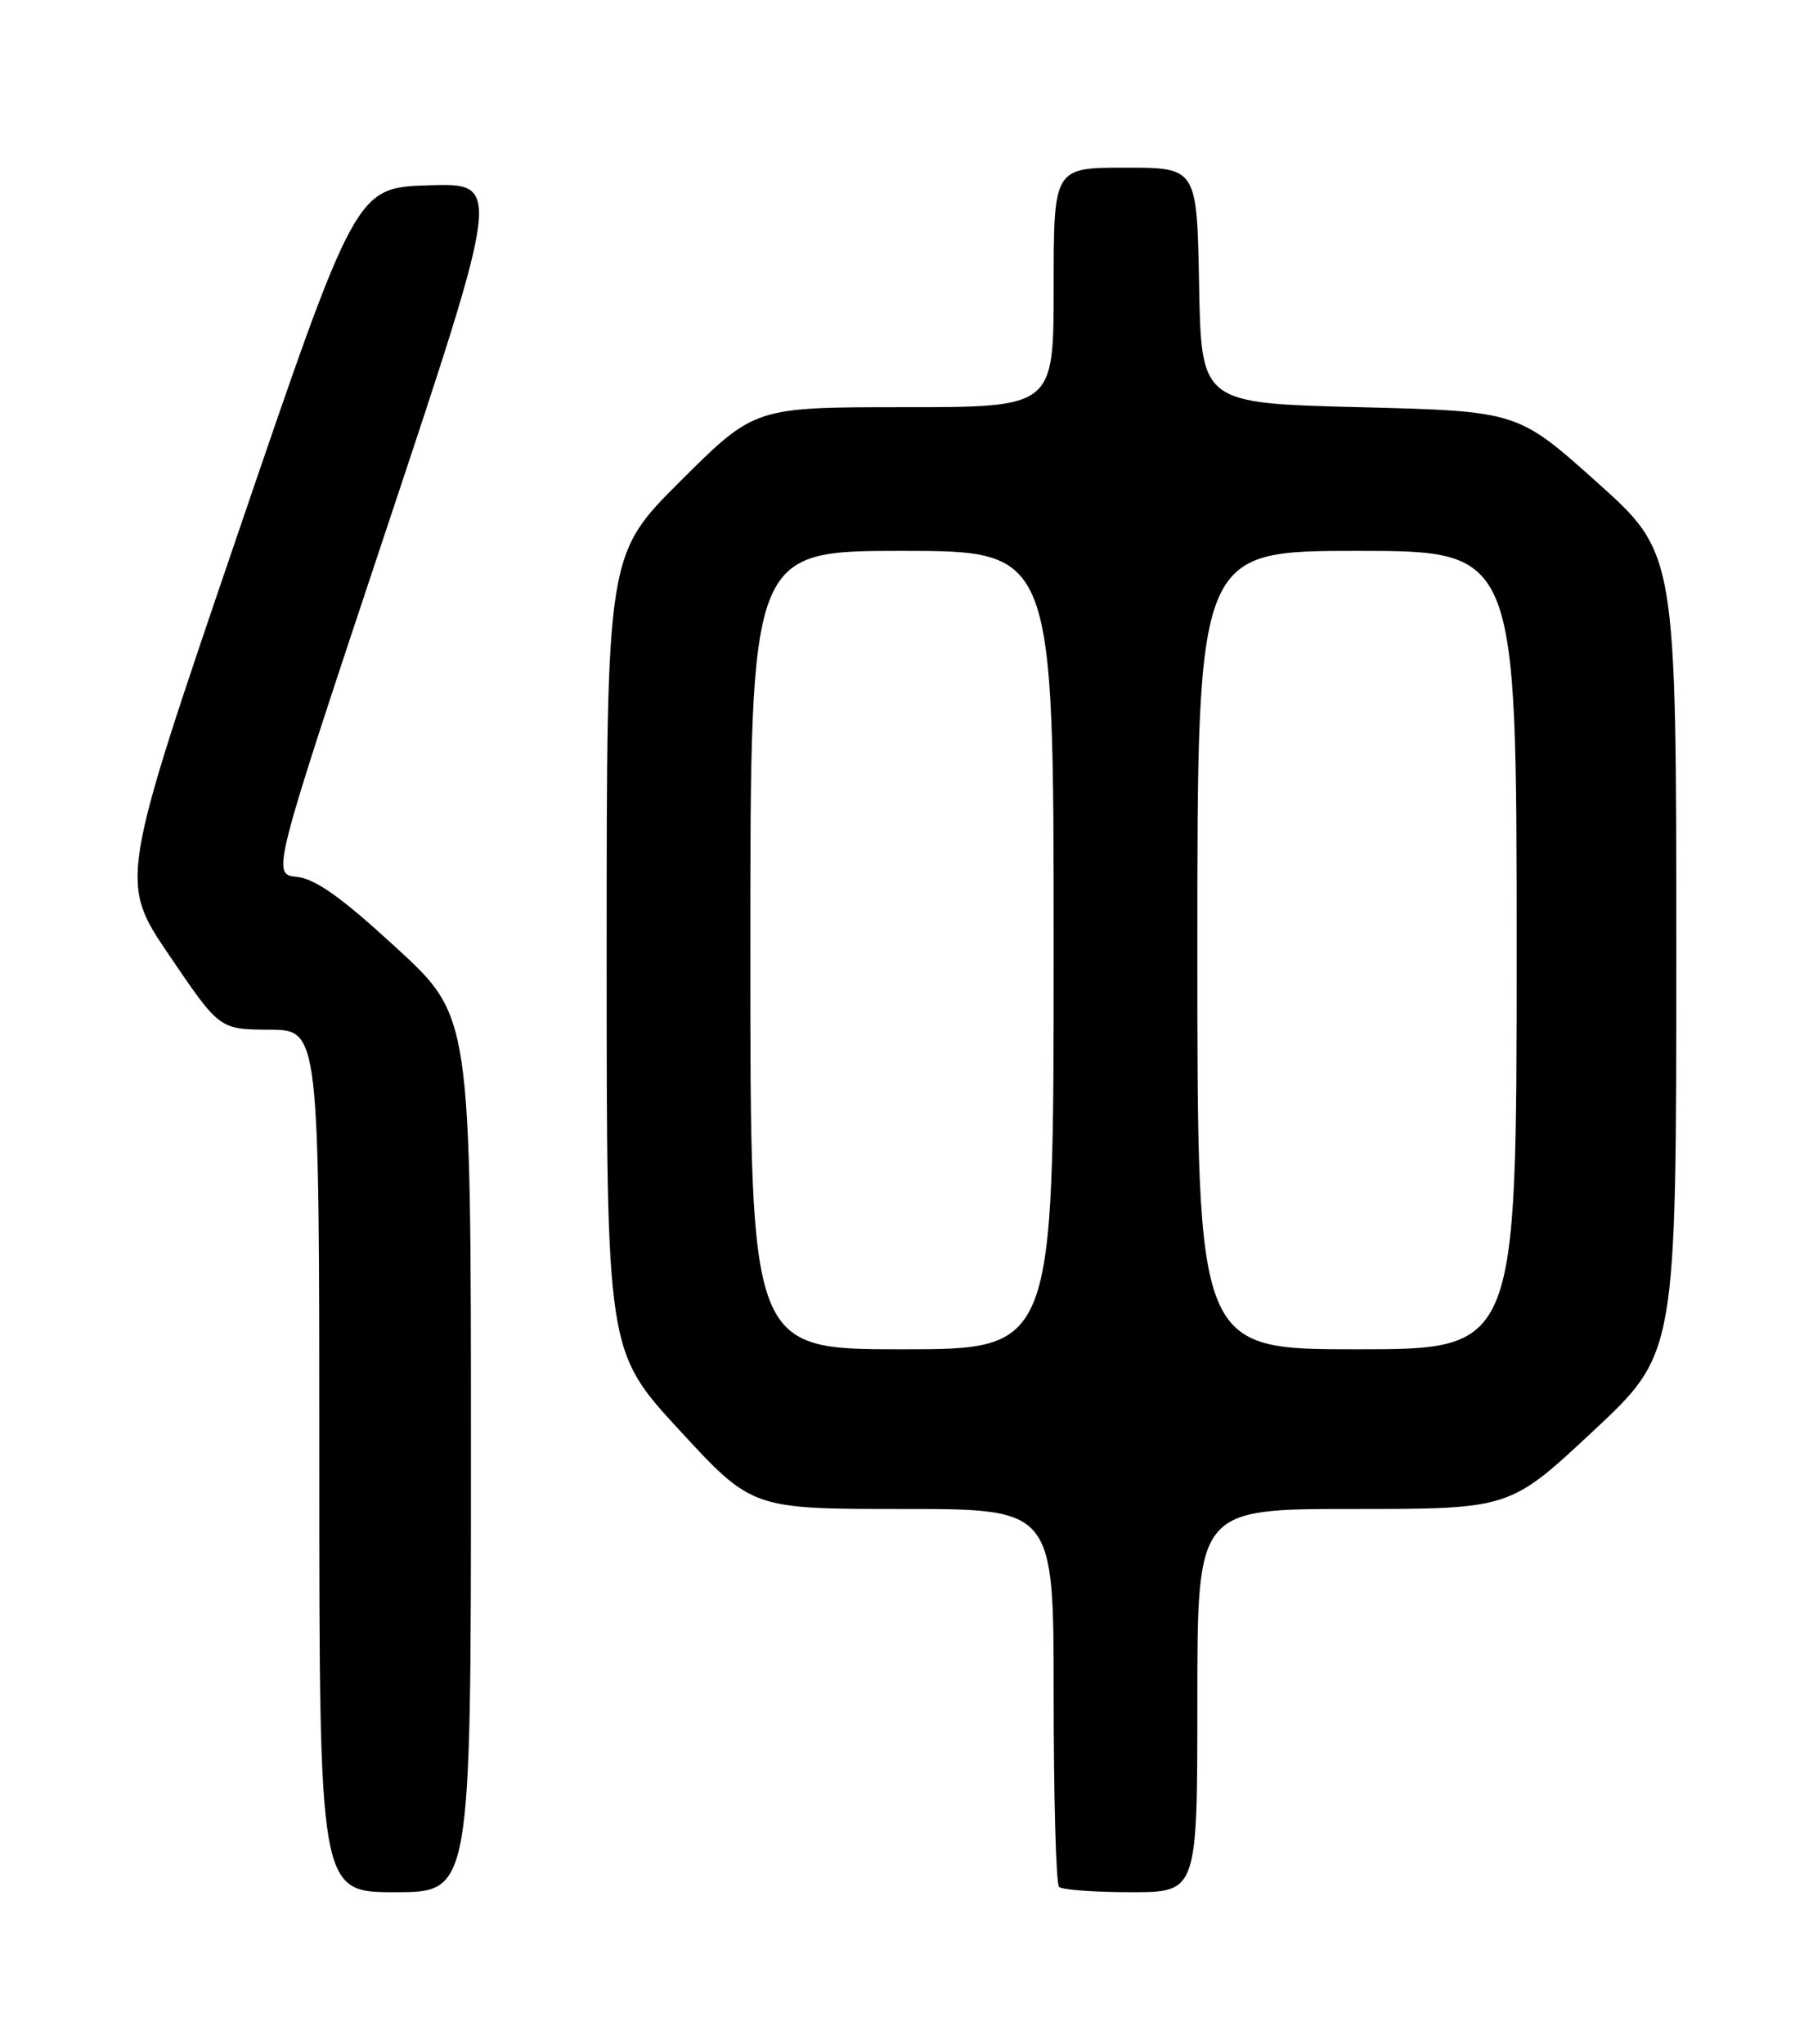 <?xml version="1.0" encoding="UTF-8" standalone="no"?>
<!DOCTYPE svg PUBLIC "-//W3C//DTD SVG 1.1//EN" "http://www.w3.org/Graphics/SVG/1.1/DTD/svg11.dtd" >
<svg xmlns="http://www.w3.org/2000/svg" xmlns:xlink="http://www.w3.org/1999/xlink" version="1.1" viewBox="0 0 226 256">
 <g >
 <path fill="currentColor"
d=" M 59.00 182.16 C 59.00 127.31 59.00 127.31 49.67 118.73 C 42.76 112.38 39.52 110.07 37.18 109.83 C 34.02 109.50 34.02 109.50 48.43 66.21 C 62.84 22.93 62.84 22.93 53.72 23.21 C 44.59 23.50 44.59 23.50 29.76 66.96 C 14.93 110.42 14.93 110.42 21.22 119.68 C 27.50 128.94 27.50 128.94 33.75 128.97 C 40.00 129.00 40.00 129.00 40.00 183.00 C 40.00 237.00 40.00 237.00 49.50 237.00 C 59.00 237.00 59.00 237.00 59.00 182.16 Z  M 150.00 213.00 C 150.00 189.00 150.00 189.00 169.57 189.00 C 189.15 189.00 189.15 189.00 199.57 179.26 C 210.00 169.53 210.00 169.53 210.00 119.42 C 210.00 69.30 210.00 69.30 200.06 60.40 C 190.12 51.50 190.12 51.50 170.31 51.00 C 150.50 50.50 150.50 50.50 150.22 35.75 C 149.95 21.00 149.95 21.00 140.97 21.00 C 132.00 21.00 132.00 21.00 132.00 36.00 C 132.00 51.00 132.00 51.00 113.27 51.00 C 94.54 51.00 94.54 51.00 85.27 60.23 C 76.00 69.46 76.00 69.46 76.00 119.35 C 76.00 169.24 76.00 169.24 85.11 179.12 C 94.22 189.00 94.22 189.00 113.11 189.00 C 132.00 189.00 132.00 189.00 132.00 212.33 C 132.00 225.17 132.30 235.97 132.67 236.33 C 133.03 236.70 137.08 237.00 141.67 237.00 C 150.00 237.00 150.00 237.00 150.00 213.00 Z  M 94.00 119.00 C 94.00 69.00 94.00 69.00 113.00 69.00 C 132.00 69.00 132.00 69.00 132.00 119.00 C 132.00 169.00 132.00 169.00 113.00 169.00 C 94.00 169.00 94.00 169.00 94.00 119.00 Z  M 150.00 119.00 C 150.00 69.00 150.00 69.00 170.00 69.00 C 190.00 69.00 190.00 69.00 190.00 119.00 C 190.00 169.00 190.00 169.00 170.00 169.00 C 150.00 169.00 150.00 169.00 150.00 119.00 Z "/>
</g>
</svg>